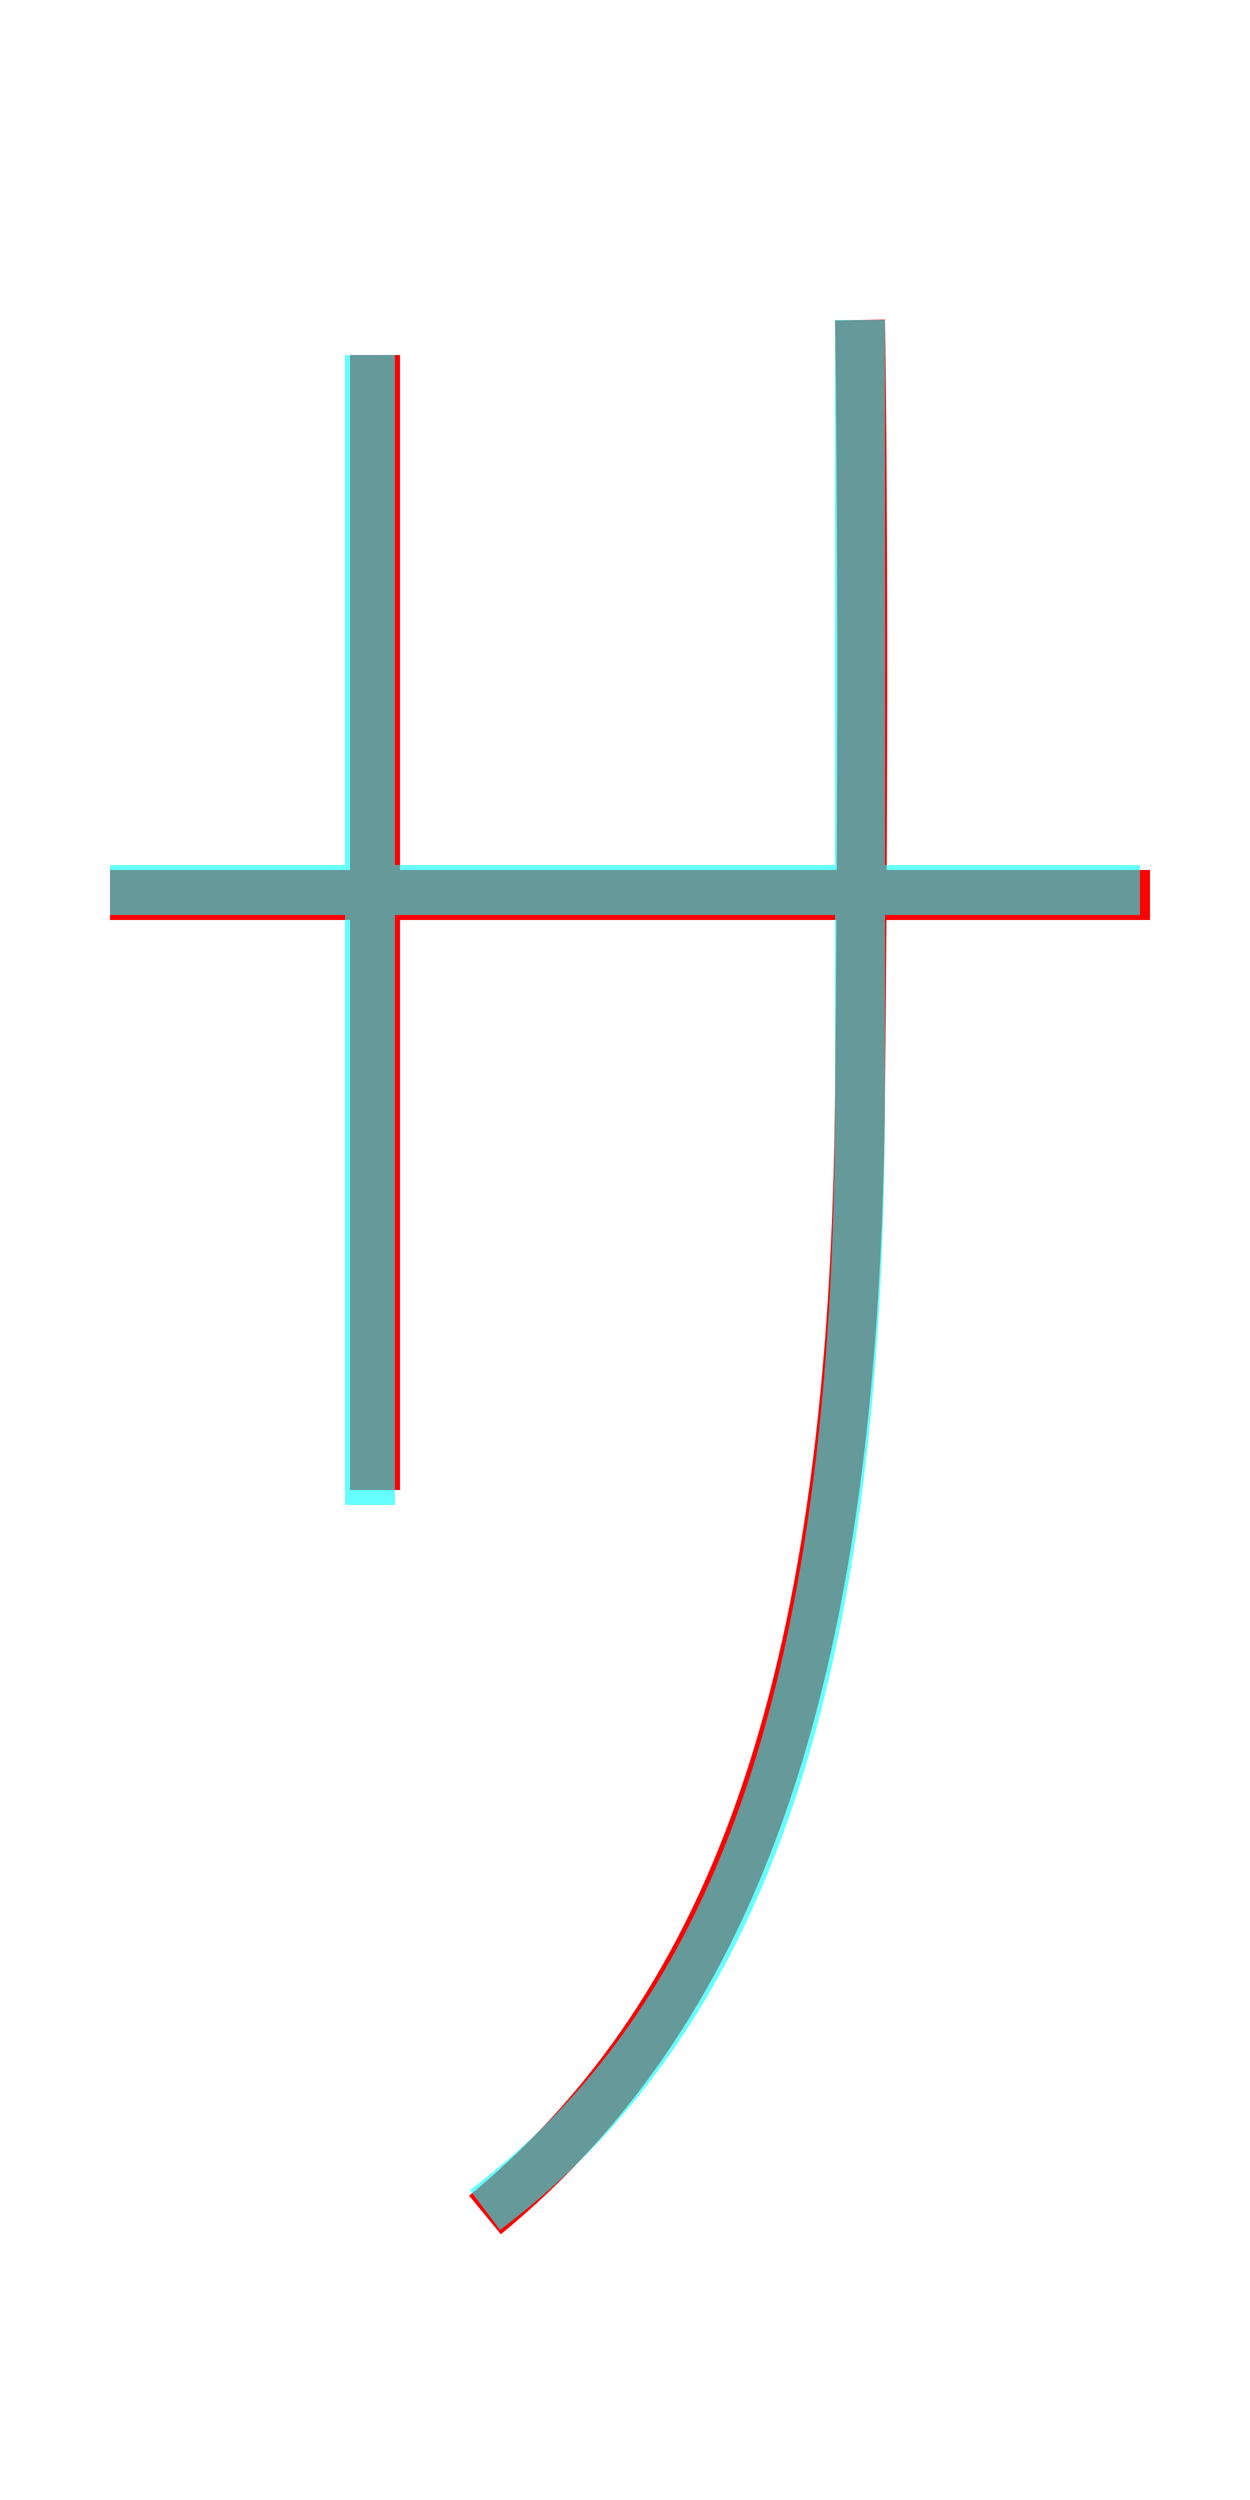 <?xml version='1.0' encoding='utf8'?>
<svg viewBox="0.0 -6.0 25.0 50.0" version="1.1" xmlns="http://www.w3.org/2000/svg">
<rect x="0.0" y="-6.0" width="25.0" height="50.0" fill="#333333" stroke="none"/>
<rect x="-1000" y="-1000" width="2000" height="2000" stroke="white" fill="white"/>
<g style="fill:none;stroke:rgba(255, 0, 0, 1);  stroke-width:1"><path d="M 2.2 -26.1 L 23.0 -26.1 M 7.5 -36.9 L 7.5 -14.2 M 17.2 -37.6 C 17.2 -37.6 17.3 -32.0 17.2 -22.1 C 17.1 -10.6 14.8 -3.9 9.7 0.3" transform="translate(0.0 38.0)" />
</g>
<g style="fill:none;stroke:rgba(0, 255, 255, 0.6);  stroke-width:1">
<path d="M 9.7 0.2 C 14.6 -3.5 17.2 -9.9 17.2 -22.1 L 17.2 -37.6 M 7.4 -13.9 L 7.4 -36.9 M 22.8 -26.2 L 2.2 -26.2" transform="translate(0.0 38.0)" />
</g>
</svg>